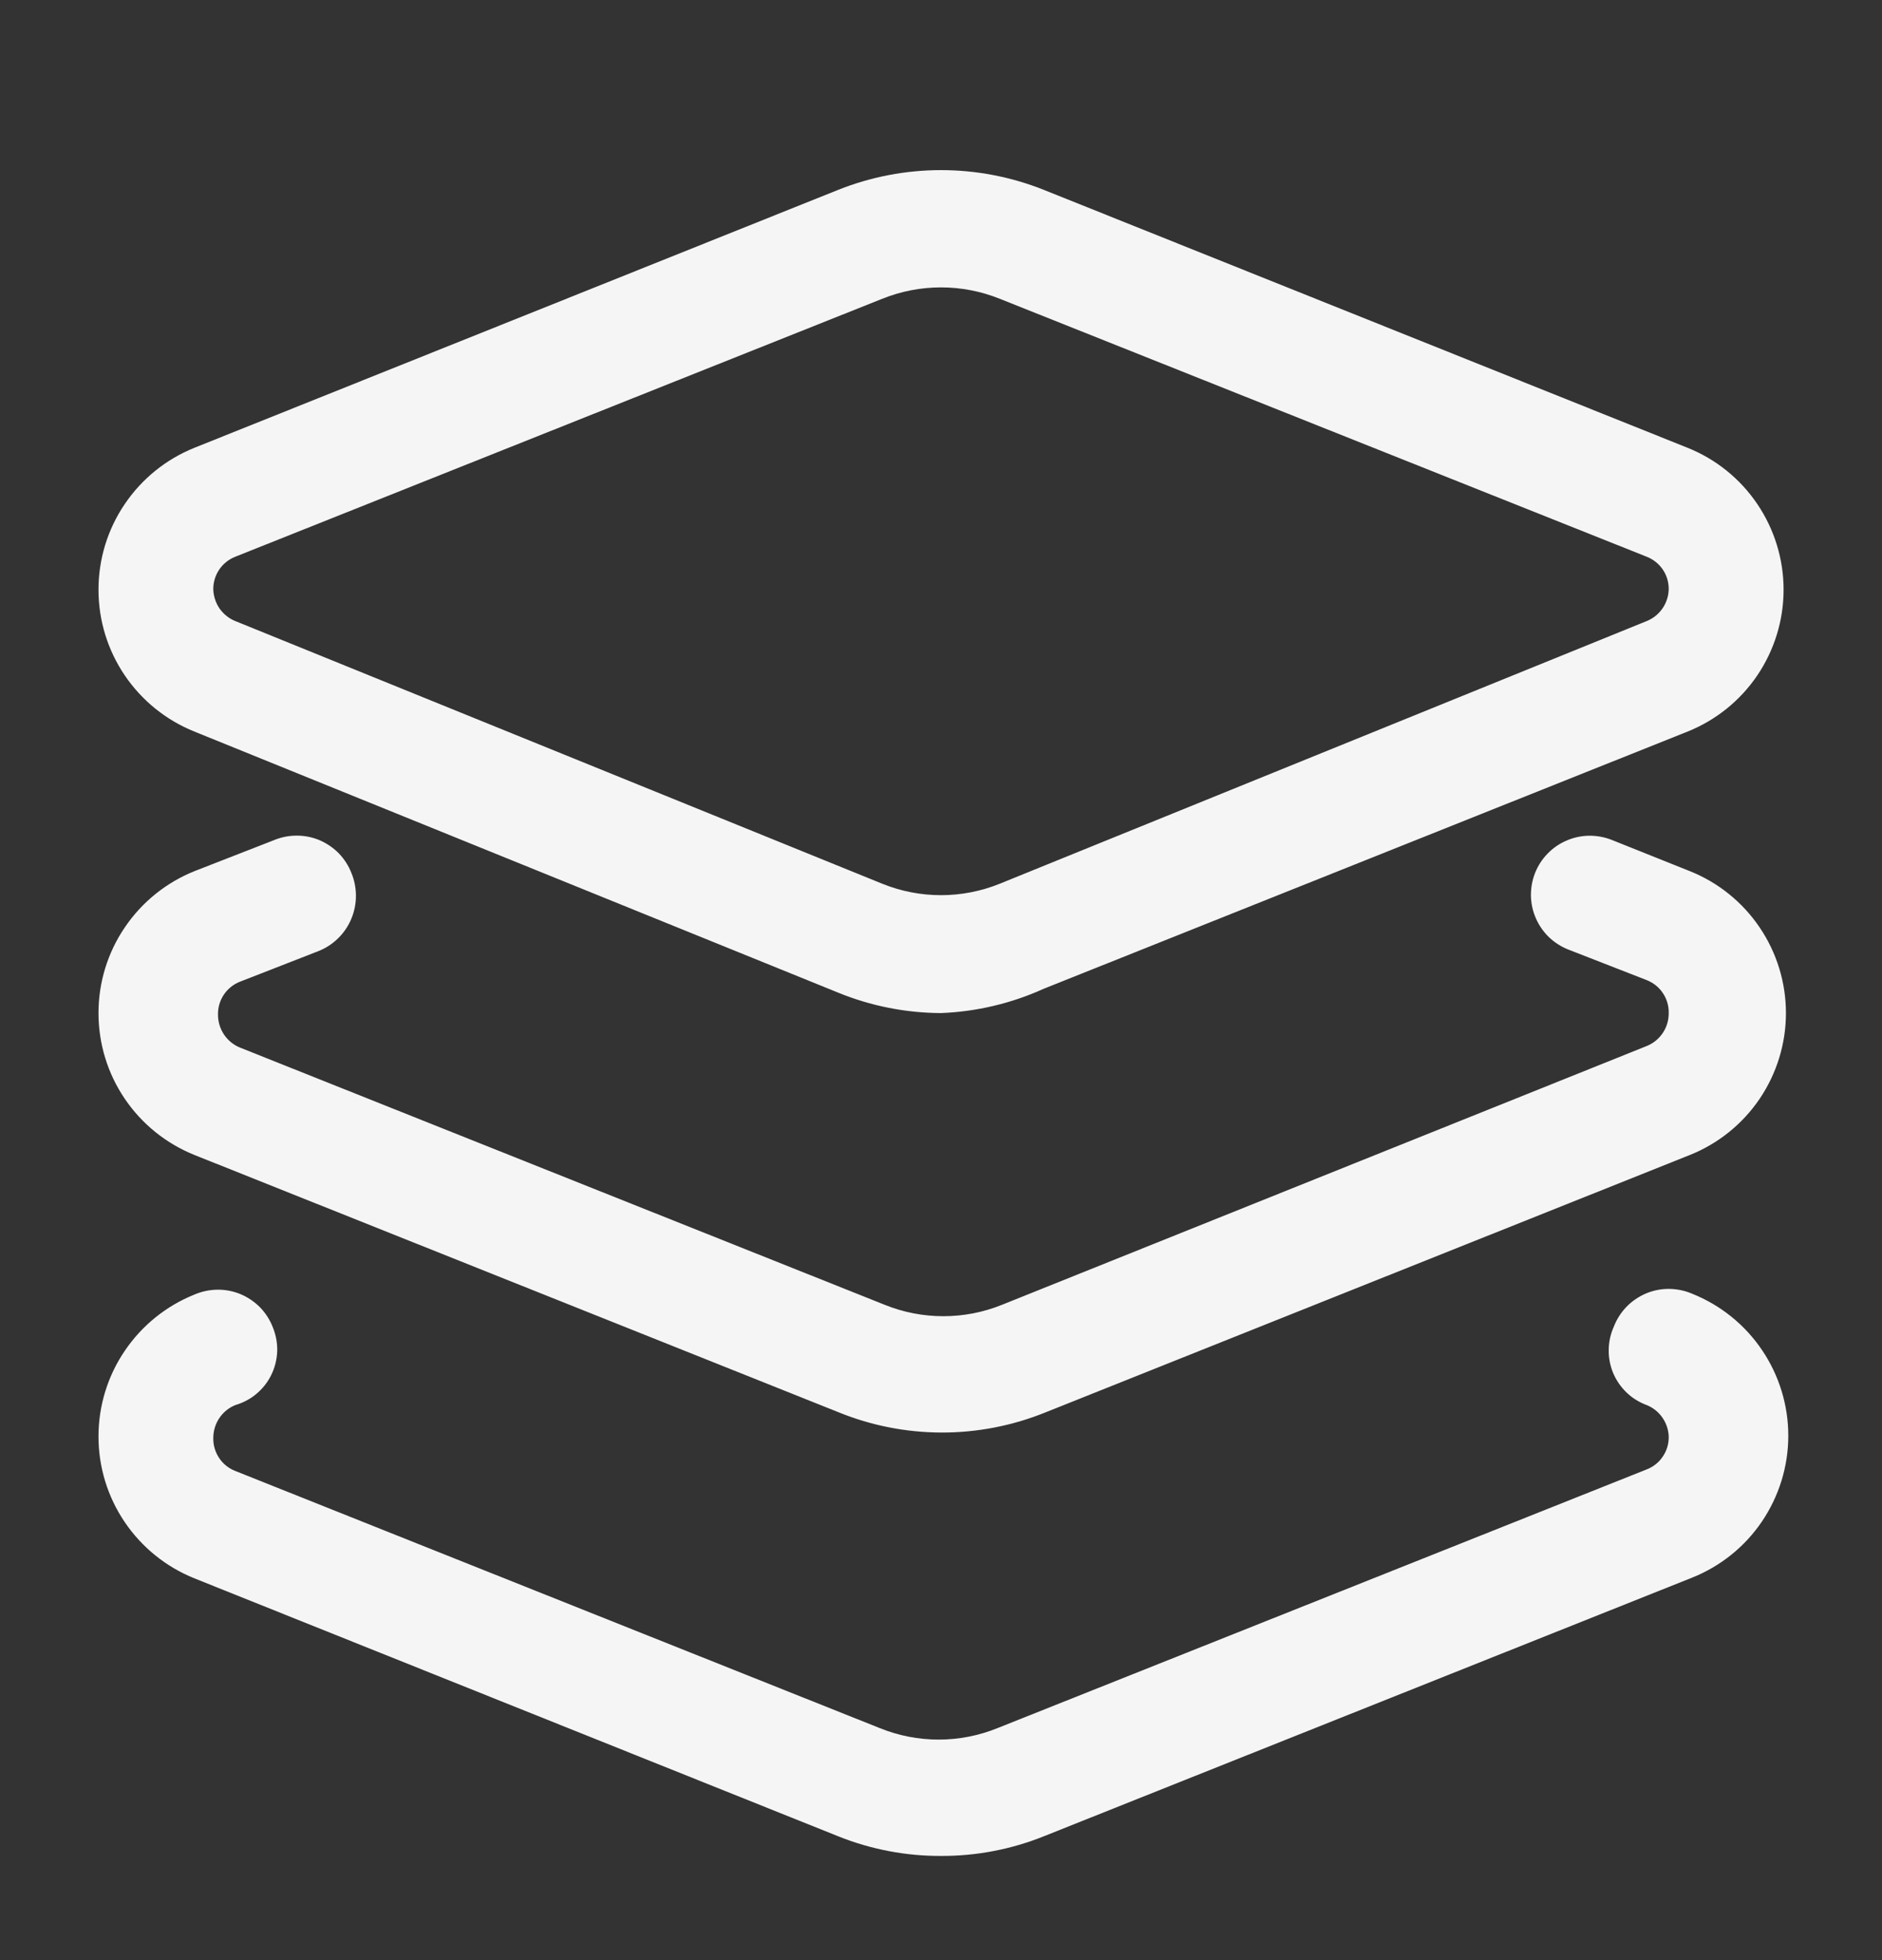 <svg width="24" height="25" viewBox="0 0 24 25" fill="none" xmlns="http://www.w3.org/2000/svg">
<rect x="0" y="0" width="24" height="25" fill="#333333" stroke="none"/>
<path d="M12 23.671C11.552 23.673 11.107 23.588 10.69 23.421L2.48 20.131C2.119 19.986 1.809 19.736 1.591 19.414C1.372 19.091 1.256 18.711 1.256 18.321C1.256 17.932 1.372 17.551 1.591 17.229C1.809 16.906 2.119 16.656 2.48 16.511C2.573 16.471 2.673 16.45 2.775 16.449C2.876 16.448 2.977 16.468 3.07 16.507C3.164 16.547 3.248 16.605 3.319 16.677C3.389 16.75 3.444 16.837 3.48 16.931C3.519 17.027 3.538 17.131 3.535 17.234C3.531 17.338 3.506 17.44 3.461 17.533C3.416 17.627 3.351 17.709 3.272 17.776C3.193 17.843 3.1 17.892 3 17.921C2.917 17.955 2.846 18.013 2.796 18.088C2.746 18.163 2.72 18.251 2.72 18.341C2.718 18.431 2.744 18.52 2.794 18.595C2.844 18.671 2.916 18.728 3 18.761L11.22 22.041C11.701 22.236 12.239 22.236 12.72 22.041L21 18.741C21.084 18.708 21.157 18.651 21.206 18.575C21.257 18.5 21.282 18.412 21.28 18.321C21.277 18.235 21.249 18.151 21.199 18.08C21.15 18.009 21.081 17.954 21 17.921C20.905 17.886 20.817 17.832 20.744 17.762C20.67 17.691 20.612 17.607 20.572 17.513C20.533 17.419 20.513 17.318 20.515 17.216C20.516 17.114 20.538 17.014 20.58 16.921C20.616 16.826 20.672 16.74 20.742 16.667C20.812 16.595 20.897 16.537 20.991 16.497C21.084 16.458 21.184 16.438 21.286 16.439C21.387 16.44 21.487 16.461 21.58 16.501C21.942 16.646 22.252 16.896 22.47 17.219C22.688 17.541 22.805 17.922 22.805 18.311C22.805 18.701 22.688 19.081 22.47 19.404C22.252 19.727 21.942 19.976 21.58 20.121L13.31 23.421C12.894 23.588 12.449 23.673 12 23.671ZM12 18.271C11.551 18.269 11.106 18.181 10.69 18.011L2.48 14.731C2.119 14.586 1.809 14.336 1.591 14.014C1.372 13.691 1.256 13.311 1.256 12.921C1.256 12.532 1.372 12.151 1.591 11.829C1.809 11.506 2.119 11.256 2.48 11.111L3.48 10.721C3.573 10.681 3.672 10.659 3.773 10.658C3.874 10.656 3.974 10.675 4.068 10.713C4.161 10.752 4.246 10.809 4.317 10.88C4.387 10.952 4.443 11.037 4.48 11.131C4.519 11.224 4.539 11.324 4.539 11.425C4.539 11.526 4.519 11.626 4.48 11.719C4.441 11.812 4.384 11.897 4.312 11.967C4.24 12.038 4.154 12.094 4.06 12.131L3.06 12.521C2.976 12.554 2.904 12.612 2.854 12.687C2.804 12.762 2.778 12.851 2.78 12.941C2.78 13.031 2.806 13.119 2.856 13.194C2.906 13.269 2.977 13.327 3.06 13.361L11.28 16.641C11.761 16.836 12.299 16.836 12.78 16.641L21 13.341C21.084 13.307 21.155 13.249 21.205 13.174C21.255 13.099 21.281 13.011 21.28 12.921C21.282 12.831 21.257 12.742 21.206 12.667C21.157 12.592 21.084 12.534 21 12.501L20 12.111C19.908 12.075 19.825 12.021 19.753 11.953C19.682 11.884 19.625 11.802 19.586 11.712C19.546 11.621 19.525 11.524 19.523 11.425C19.522 11.326 19.539 11.228 19.575 11.136C19.611 11.044 19.665 10.96 19.734 10.889C19.802 10.818 19.884 10.761 19.975 10.722C20.065 10.682 20.163 10.661 20.262 10.659C20.36 10.658 20.458 10.675 20.55 10.711L21.55 11.111C21.912 11.256 22.222 11.506 22.44 11.829C22.658 12.151 22.775 12.532 22.775 12.921C22.775 13.311 22.658 13.691 22.44 14.014C22.222 14.336 21.912 14.586 21.55 14.731L13.34 18.011C12.915 18.184 12.46 18.273 12 18.271ZM12 12.921C11.551 12.919 11.106 12.831 10.69 12.661L2.48 9.331C2.119 9.186 1.809 8.936 1.591 8.614C1.372 8.291 1.256 7.911 1.256 7.521C1.256 7.132 1.372 6.751 1.591 6.429C1.809 6.106 2.119 5.856 2.48 5.711L10.69 2.421C11.531 2.086 12.469 2.086 13.31 2.421L21.52 5.711C21.882 5.856 22.192 6.106 22.41 6.429C22.628 6.751 22.745 7.132 22.745 7.521C22.745 7.911 22.628 8.291 22.41 8.614C22.192 8.936 21.882 9.186 21.52 9.331L13.31 12.611C12.898 12.798 12.453 12.903 12 12.921ZM11.25 11.271C11.731 11.466 12.269 11.466 12.75 11.271L21 7.921C21.084 7.887 21.155 7.829 21.205 7.754C21.255 7.679 21.281 7.591 21.28 7.501C21.278 7.414 21.251 7.33 21.201 7.259C21.151 7.188 21.081 7.133 21 7.101L12.75 3.811C12.269 3.617 11.731 3.617 11.25 3.811L3 7.101C2.916 7.134 2.844 7.192 2.794 7.267C2.744 7.342 2.718 7.431 2.72 7.521C2.724 7.608 2.752 7.692 2.801 7.763C2.851 7.833 2.92 7.889 3 7.921L11.25 11.271Z" fill="#F5F5F5"/>
</svg>
